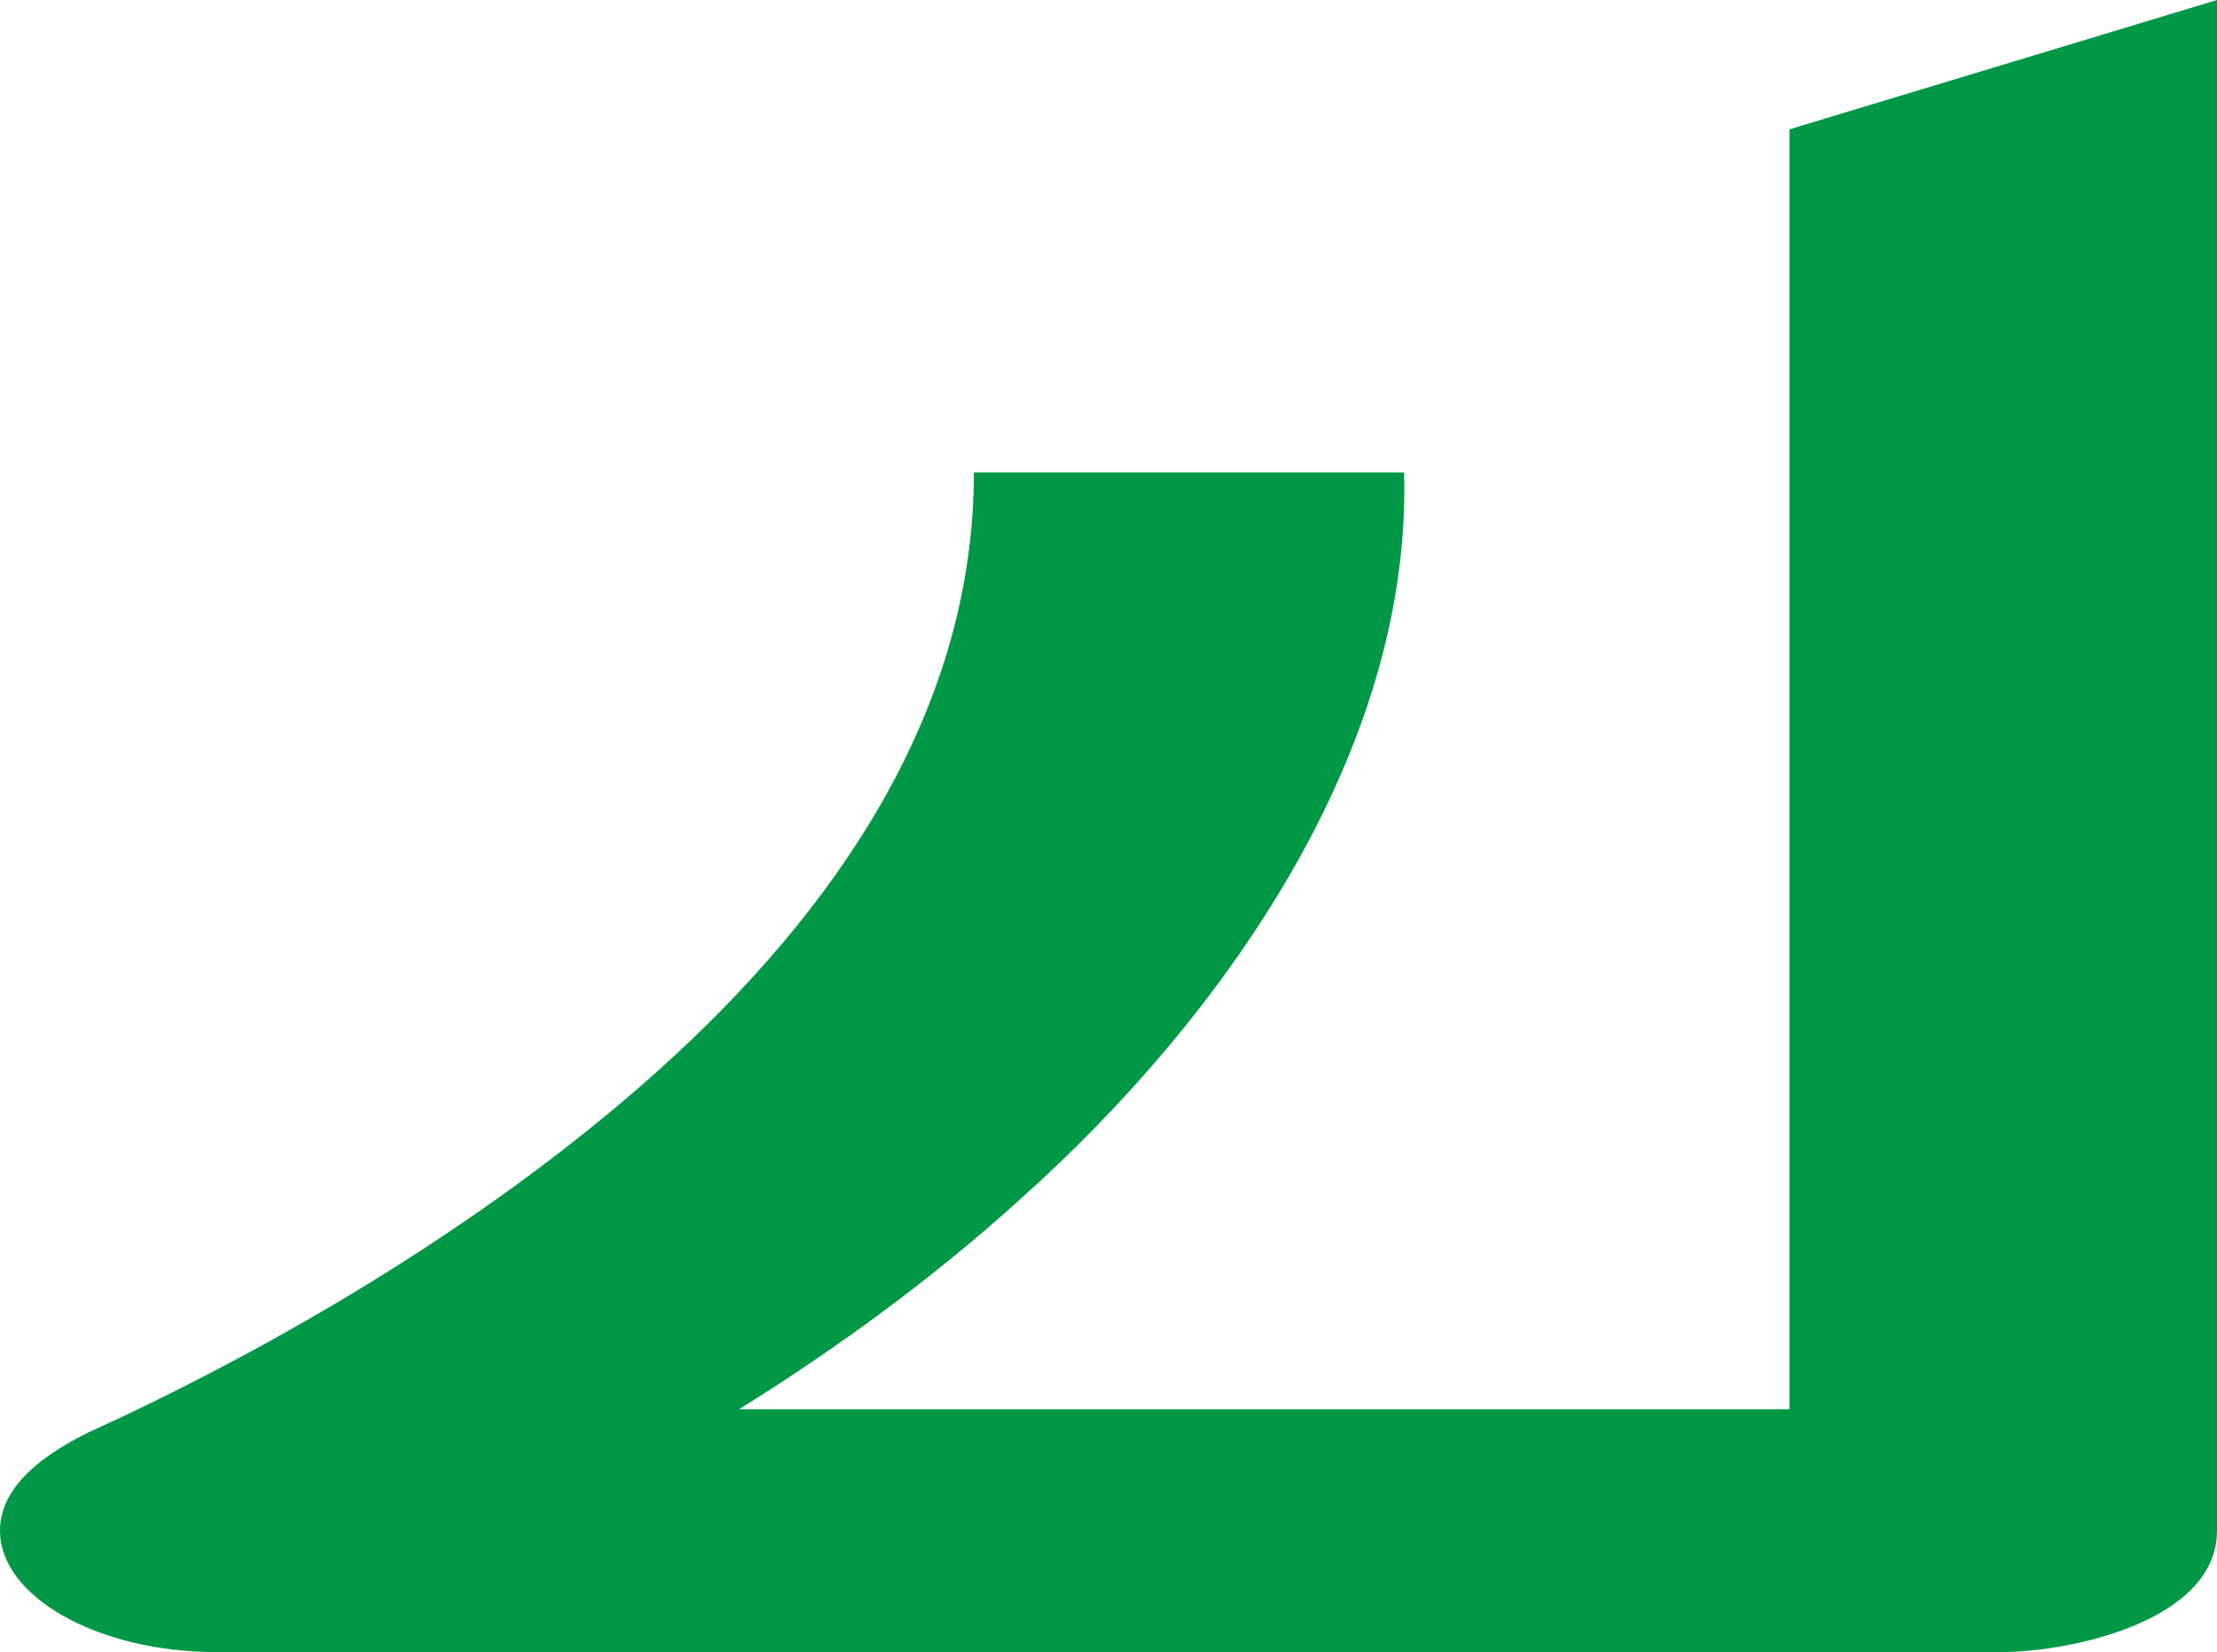 <?xml version="1.0" encoding="UTF-8"?>
<!DOCTYPE svg PUBLIC "-//W3C//DTD SVG 1.1//EN" "http://www.w3.org/Graphics/SVG/1.1/DTD/svg11.dtd">
<!-- Creator: CorelDRAW X8 -->
<svg xmlns="http://www.w3.org/2000/svg" xml:space="preserve" width="840px" height="626px" version="1.1" style="shape-rendering:geometricPrecision; text-rendering:geometricPrecision; image-rendering:optimizeQuality; fill-rule:evenodd; clip-rule:evenodd"
viewBox="0 0 840 626"
 xmlns:xlink="http://www.w3.org/1999/xlink">
 <defs>
  <style type="text/css">
   <![CDATA[
    .fil0 {fill:#009846;fill-rule:nonzero}
   ]]>
  </style>
 </defs>
 <g id="Layer_x0020_1">
  <path class="fil0" d="M678 49l162 -49 0 580c0,34 -55,46 -82,46l-676 0c-45,0 -82,-21 -82,-46 0,-15 13,-27 33,-37 66,-30 149,-77 216,-137 68,-61 120,-137 120,-227l163 0c3,106 -69,207 -145,275 -33,30 -70,57 -107,80l398 0 0 -485z"/>
 </g>
</svg>
